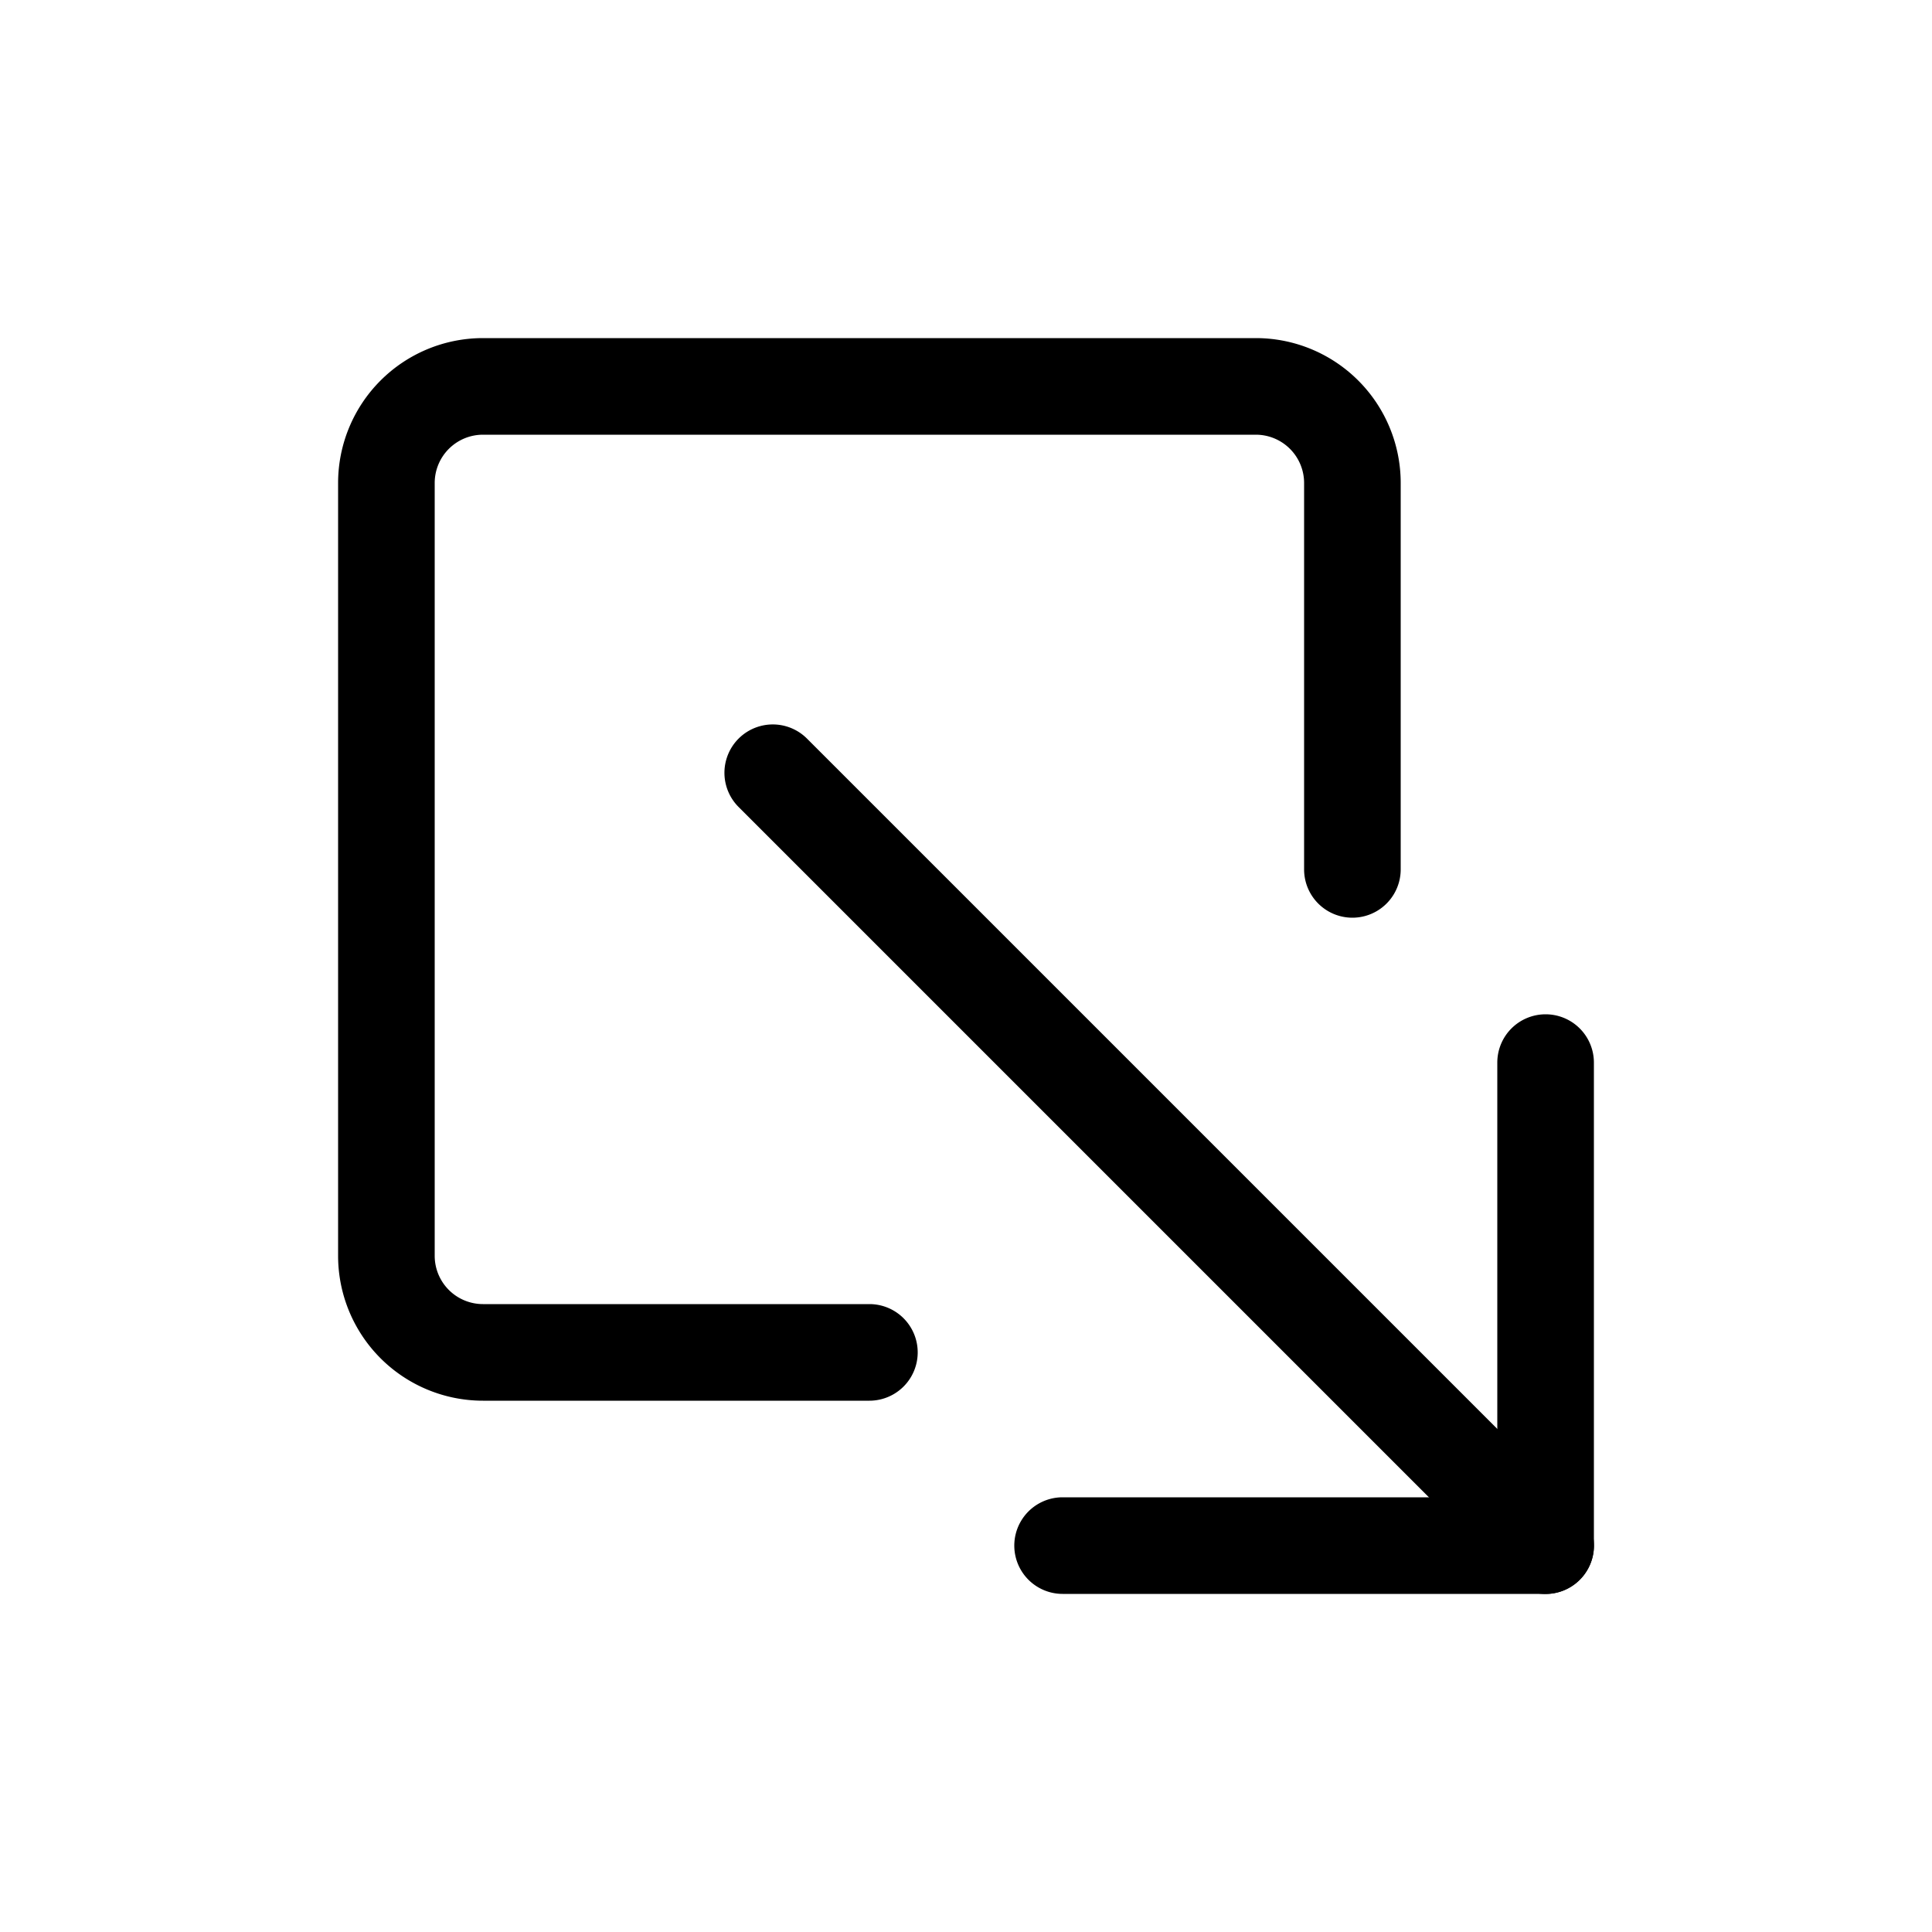 <svg class="bi bi-box-arrow-bottom-right" fill="currentColor" height="1em" viewBox="0 0 20 20"
  width="1em" xmlns="http://www.w3.org/2000/svg">
  <path clip-rule="evenodd"
    d="M5 3.5A1.5 1.5 0 003.5 5v8A1.5 1.5 0 005 14.5h4a.5.5 0 000-1H5a.5.5 0 01-.5-.5V5a.5.5 0 01.5-.5h8a.5.5 0 01.5.5v4a.5.5 0 001 0V5A1.5 1.5 0 0013 3.5H5zm11 7a.5.5 0 01.5.5v5a.5.5 0 01-.5.5h-5a.5.5 0 010-1h4.5V11a.5.5 0 01.5-.5z"
    fill-rule="evenodd"/>
  <path clip-rule="evenodd"
    d="M16.354 16.354a.5.5 0 01-.708 0l-8-8a.5.5 0 11.708-.708l8 8a.5.5 0 010 .708z"
    fill-rule="evenodd"/>
</svg>